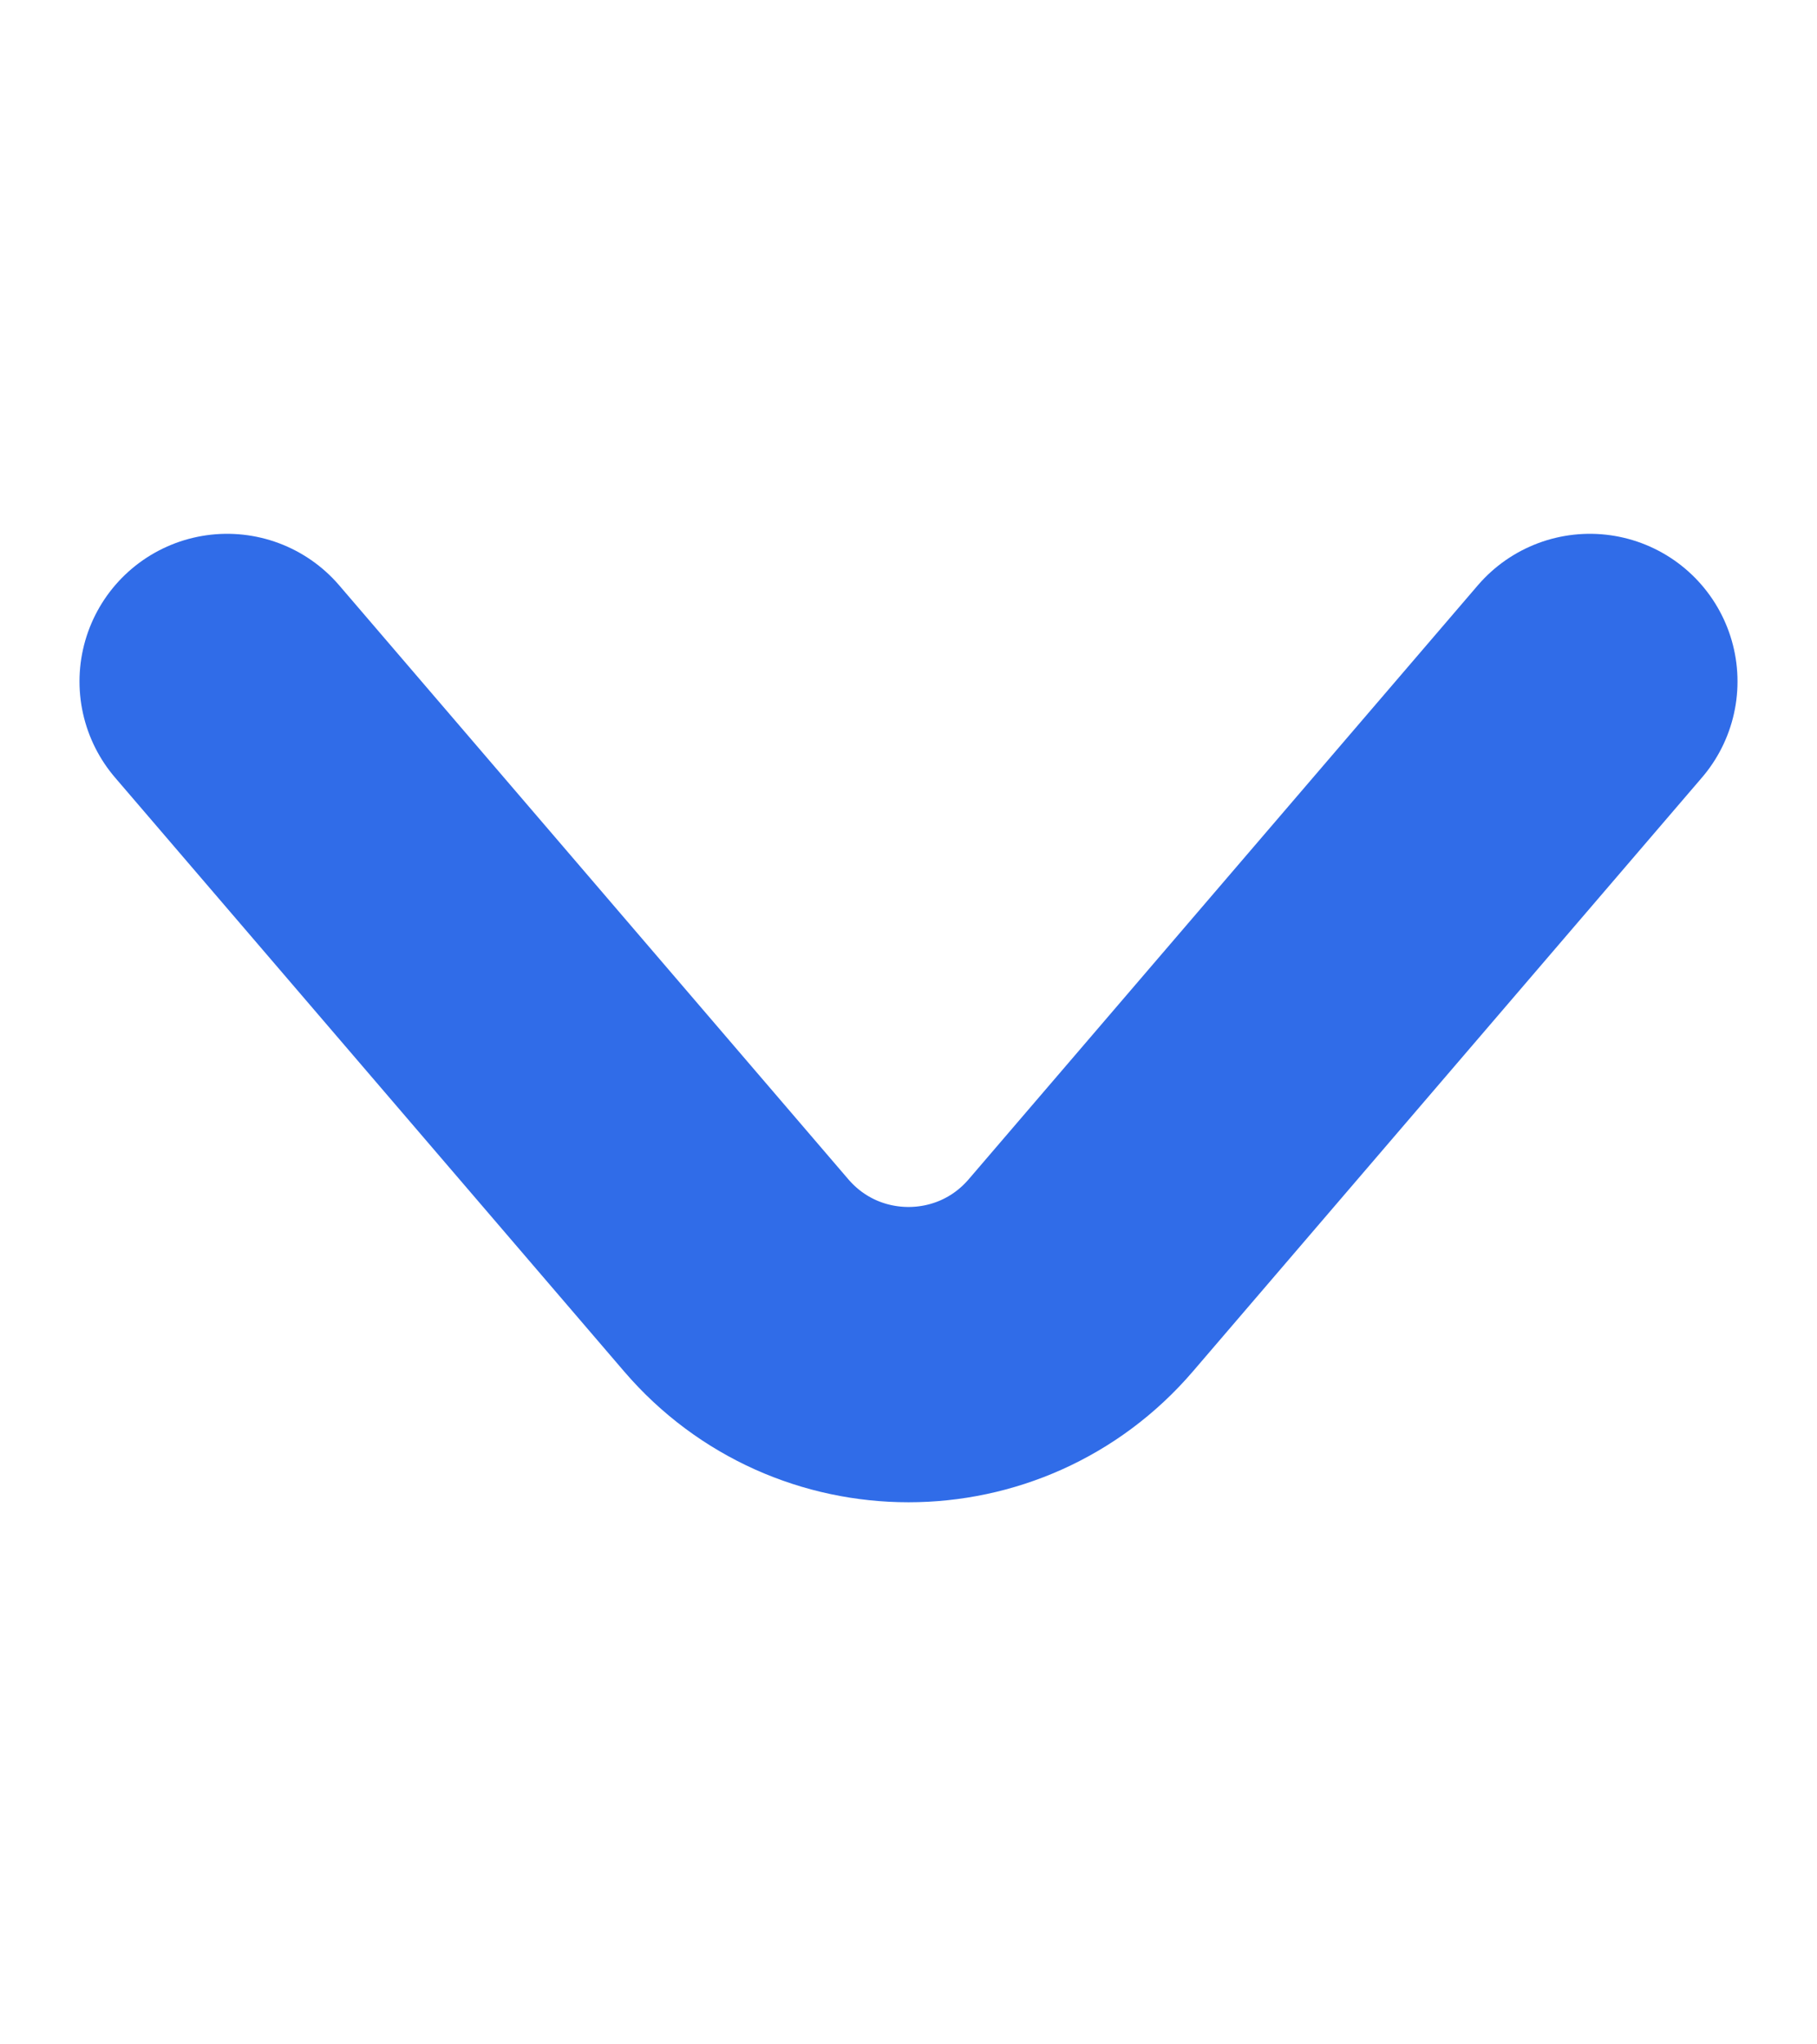 <svg width="8" height="9" viewBox="0 0 8 9" fill="none" xmlns="http://www.w3.org/2000/svg">
<path d="M1 3L3.241 5.614C3.64 6.08 4.36 6.08 4.759 5.614L7 3" stroke="#306CE8" stroke-width="1.3" stroke-linecap="round"/>
</svg>
